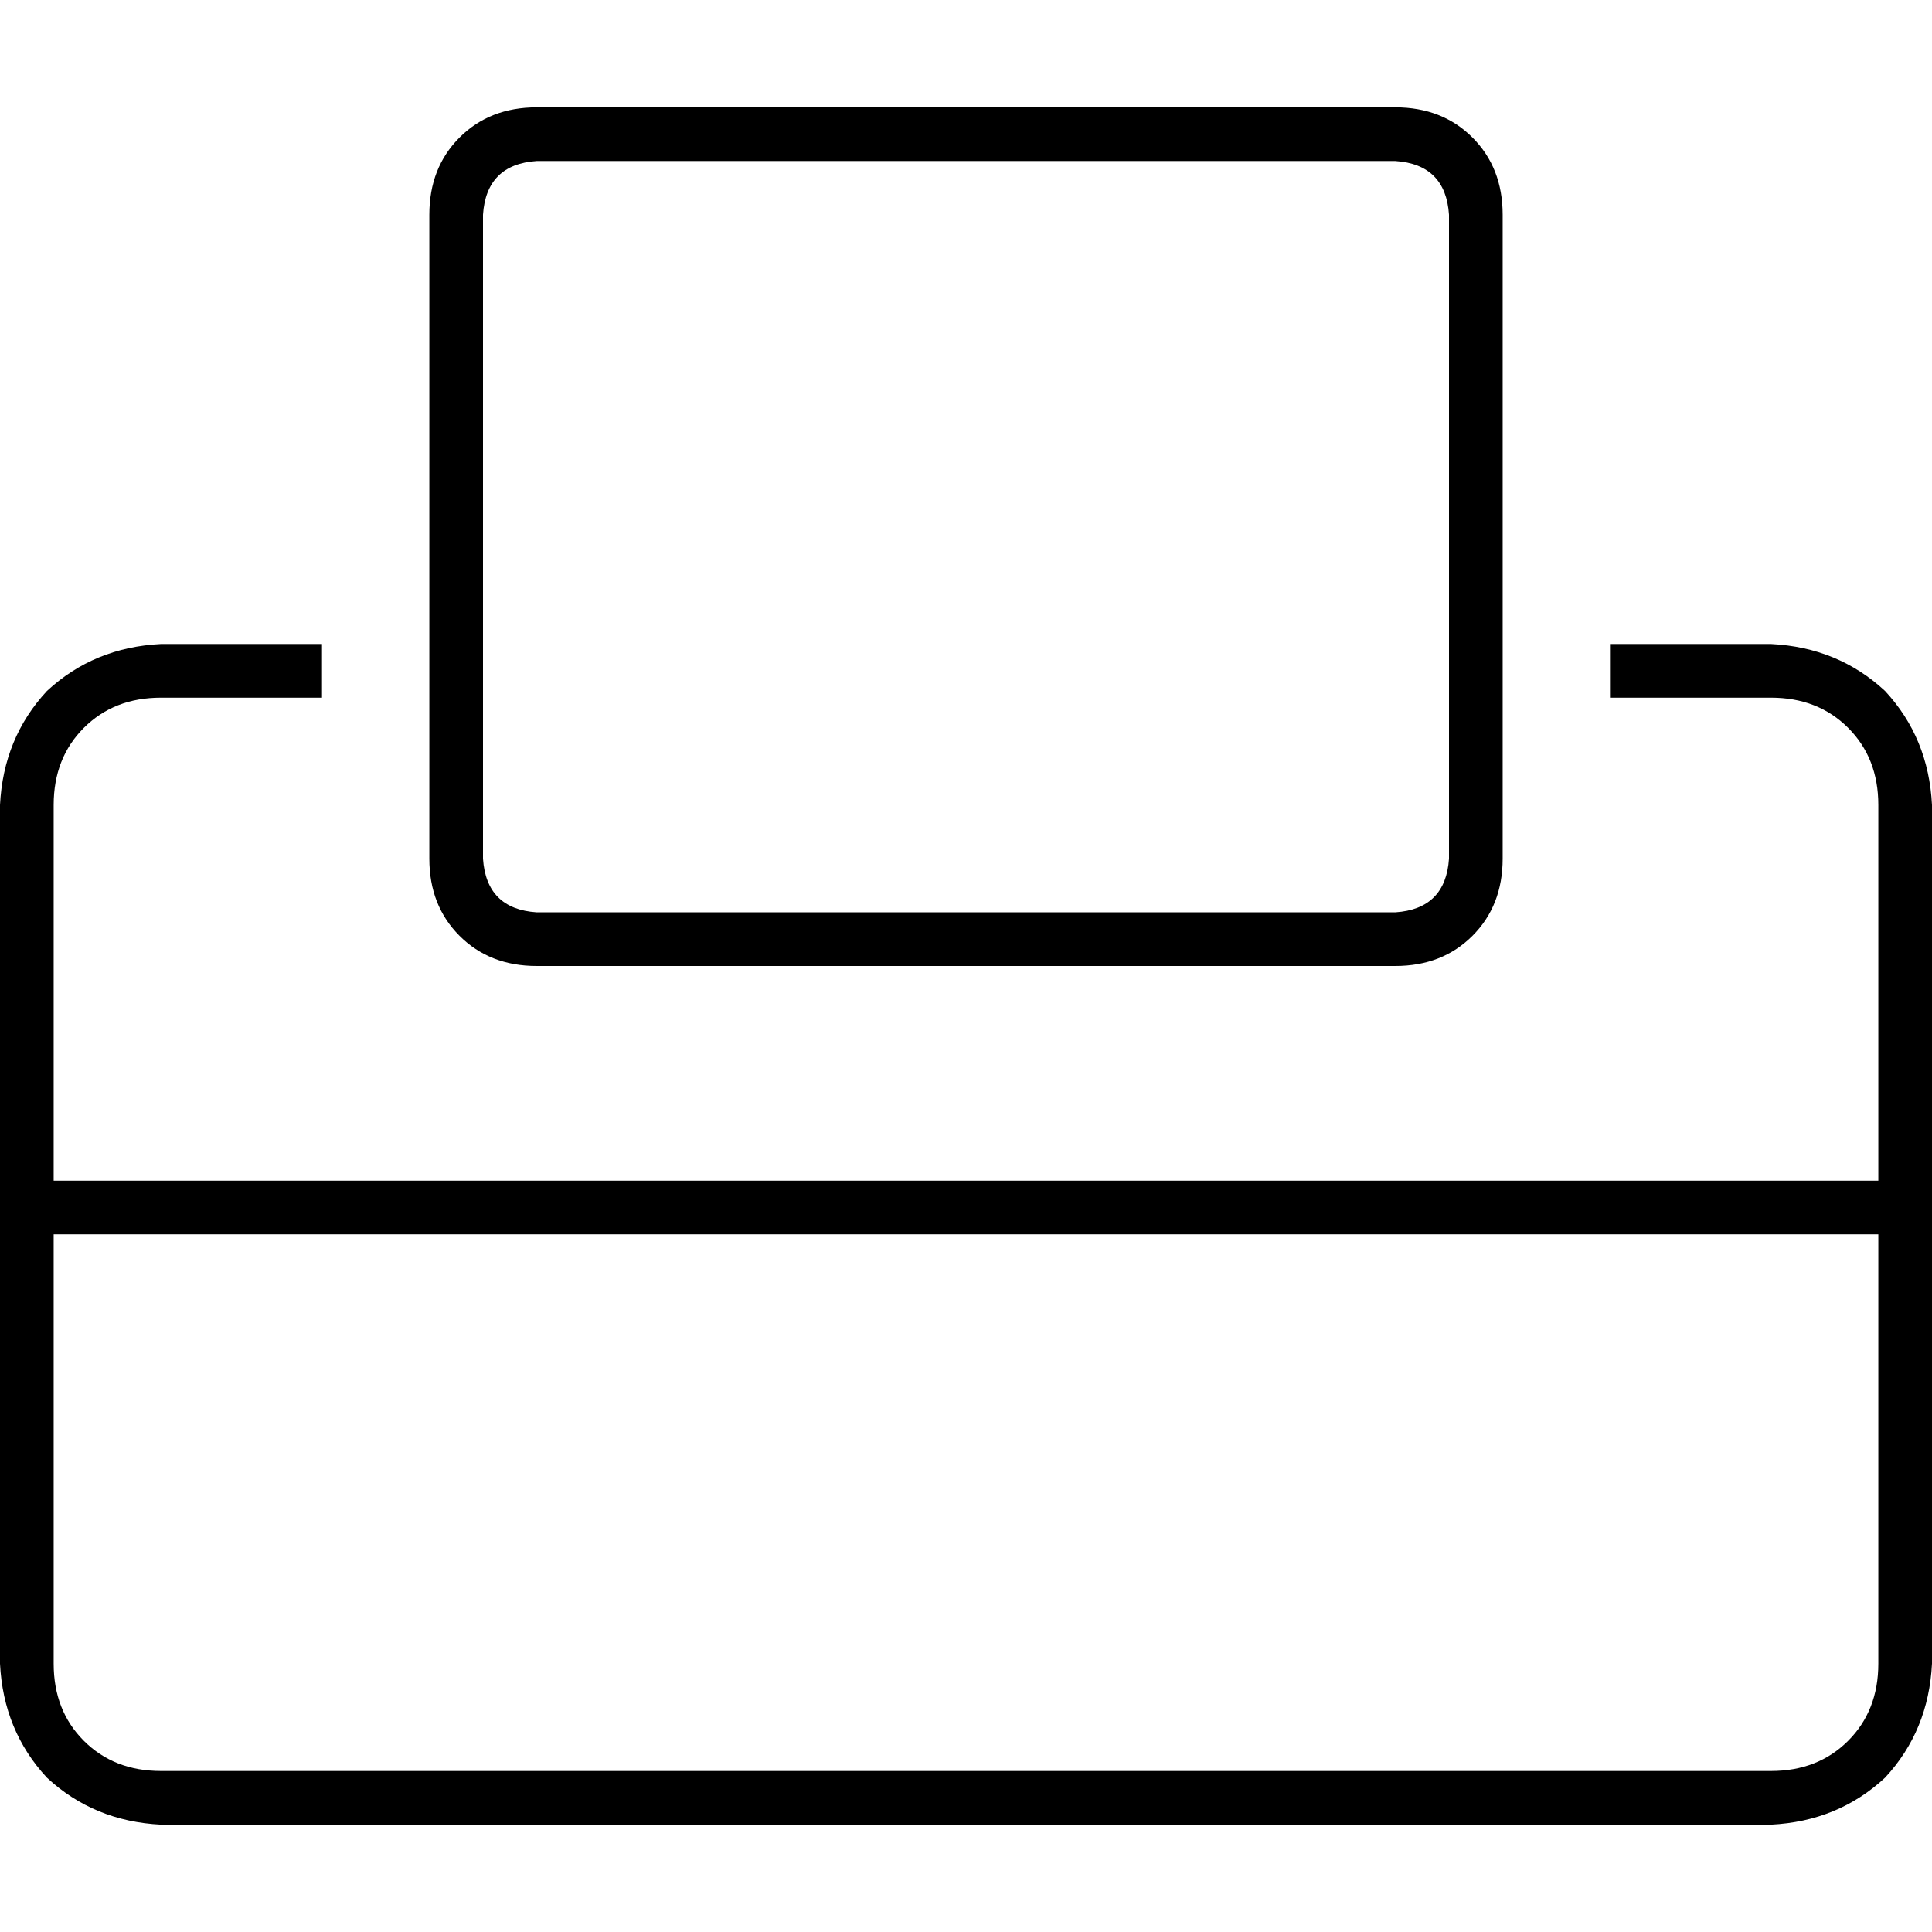 <svg xmlns="http://www.w3.org/2000/svg" viewBox="0 0 512 512">
  <path d="M 142.222 42.667 Q 128.889 43.556 128 56.889 L 128 227.556 L 128 227.556 Q 128.889 240.889 142.222 241.778 L 369.778 241.778 L 369.778 241.778 Q 383.111 240.889 384 227.556 L 384 56.889 L 384 56.889 Q 383.111 43.556 369.778 42.667 L 142.222 42.667 L 142.222 42.667 Z M 113.778 56.889 Q 113.778 44.444 121.778 36.444 L 121.778 36.444 L 121.778 36.444 Q 129.778 28.444 142.222 28.444 L 369.778 28.444 L 369.778 28.444 Q 382.222 28.444 390.222 36.444 Q 398.222 44.444 398.222 56.889 L 398.222 227.556 L 398.222 227.556 Q 398.222 240 390.222 248 Q 382.222 256 369.778 256 L 142.222 256 L 142.222 256 Q 129.778 256 121.778 248 Q 113.778 240 113.778 227.556 L 113.778 56.889 L 113.778 56.889 Z M 42.667 170.667 L 85.333 170.667 L 42.667 170.667 L 85.333 170.667 L 85.333 184.889 L 85.333 184.889 L 42.667 184.889 L 42.667 184.889 Q 30.222 184.889 22.222 192.889 Q 14.222 200.889 14.222 213.333 L 14.222 312.889 L 14.222 312.889 L 497.778 312.889 L 497.778 312.889 L 497.778 213.333 L 497.778 213.333 Q 497.778 200.889 489.778 192.889 Q 481.778 184.889 469.333 184.889 L 426.667 184.889 L 426.667 184.889 L 426.667 170.667 L 426.667 170.667 L 469.333 170.667 L 469.333 170.667 Q 487.111 171.556 499.556 183.111 Q 511.111 195.556 512 213.333 L 512 312.889 L 512 312.889 L 512 320 L 512 320 L 512 327.111 L 512 327.111 L 512 440.889 L 512 440.889 Q 511.111 458.667 499.556 471.111 Q 487.111 482.667 469.333 483.556 L 42.667 483.556 L 42.667 483.556 Q 24.889 482.667 12.444 471.111 Q 0.889 458.667 0 440.889 L 0 327.111 L 0 327.111 L 0 320 L 0 320 L 0 312.889 L 0 312.889 L 0 213.333 L 0 213.333 Q 0.889 195.556 12.444 183.111 Q 24.889 171.556 42.667 170.667 L 42.667 170.667 Z M 497.778 327.111 L 14.222 327.111 L 497.778 327.111 L 14.222 327.111 L 14.222 440.889 L 14.222 440.889 Q 14.222 453.333 22.222 461.333 Q 30.222 469.333 42.667 469.333 L 469.333 469.333 L 469.333 469.333 Q 481.778 469.333 489.778 461.333 Q 497.778 453.333 497.778 440.889 L 497.778 327.111 L 497.778 327.111 Z" />
</svg>